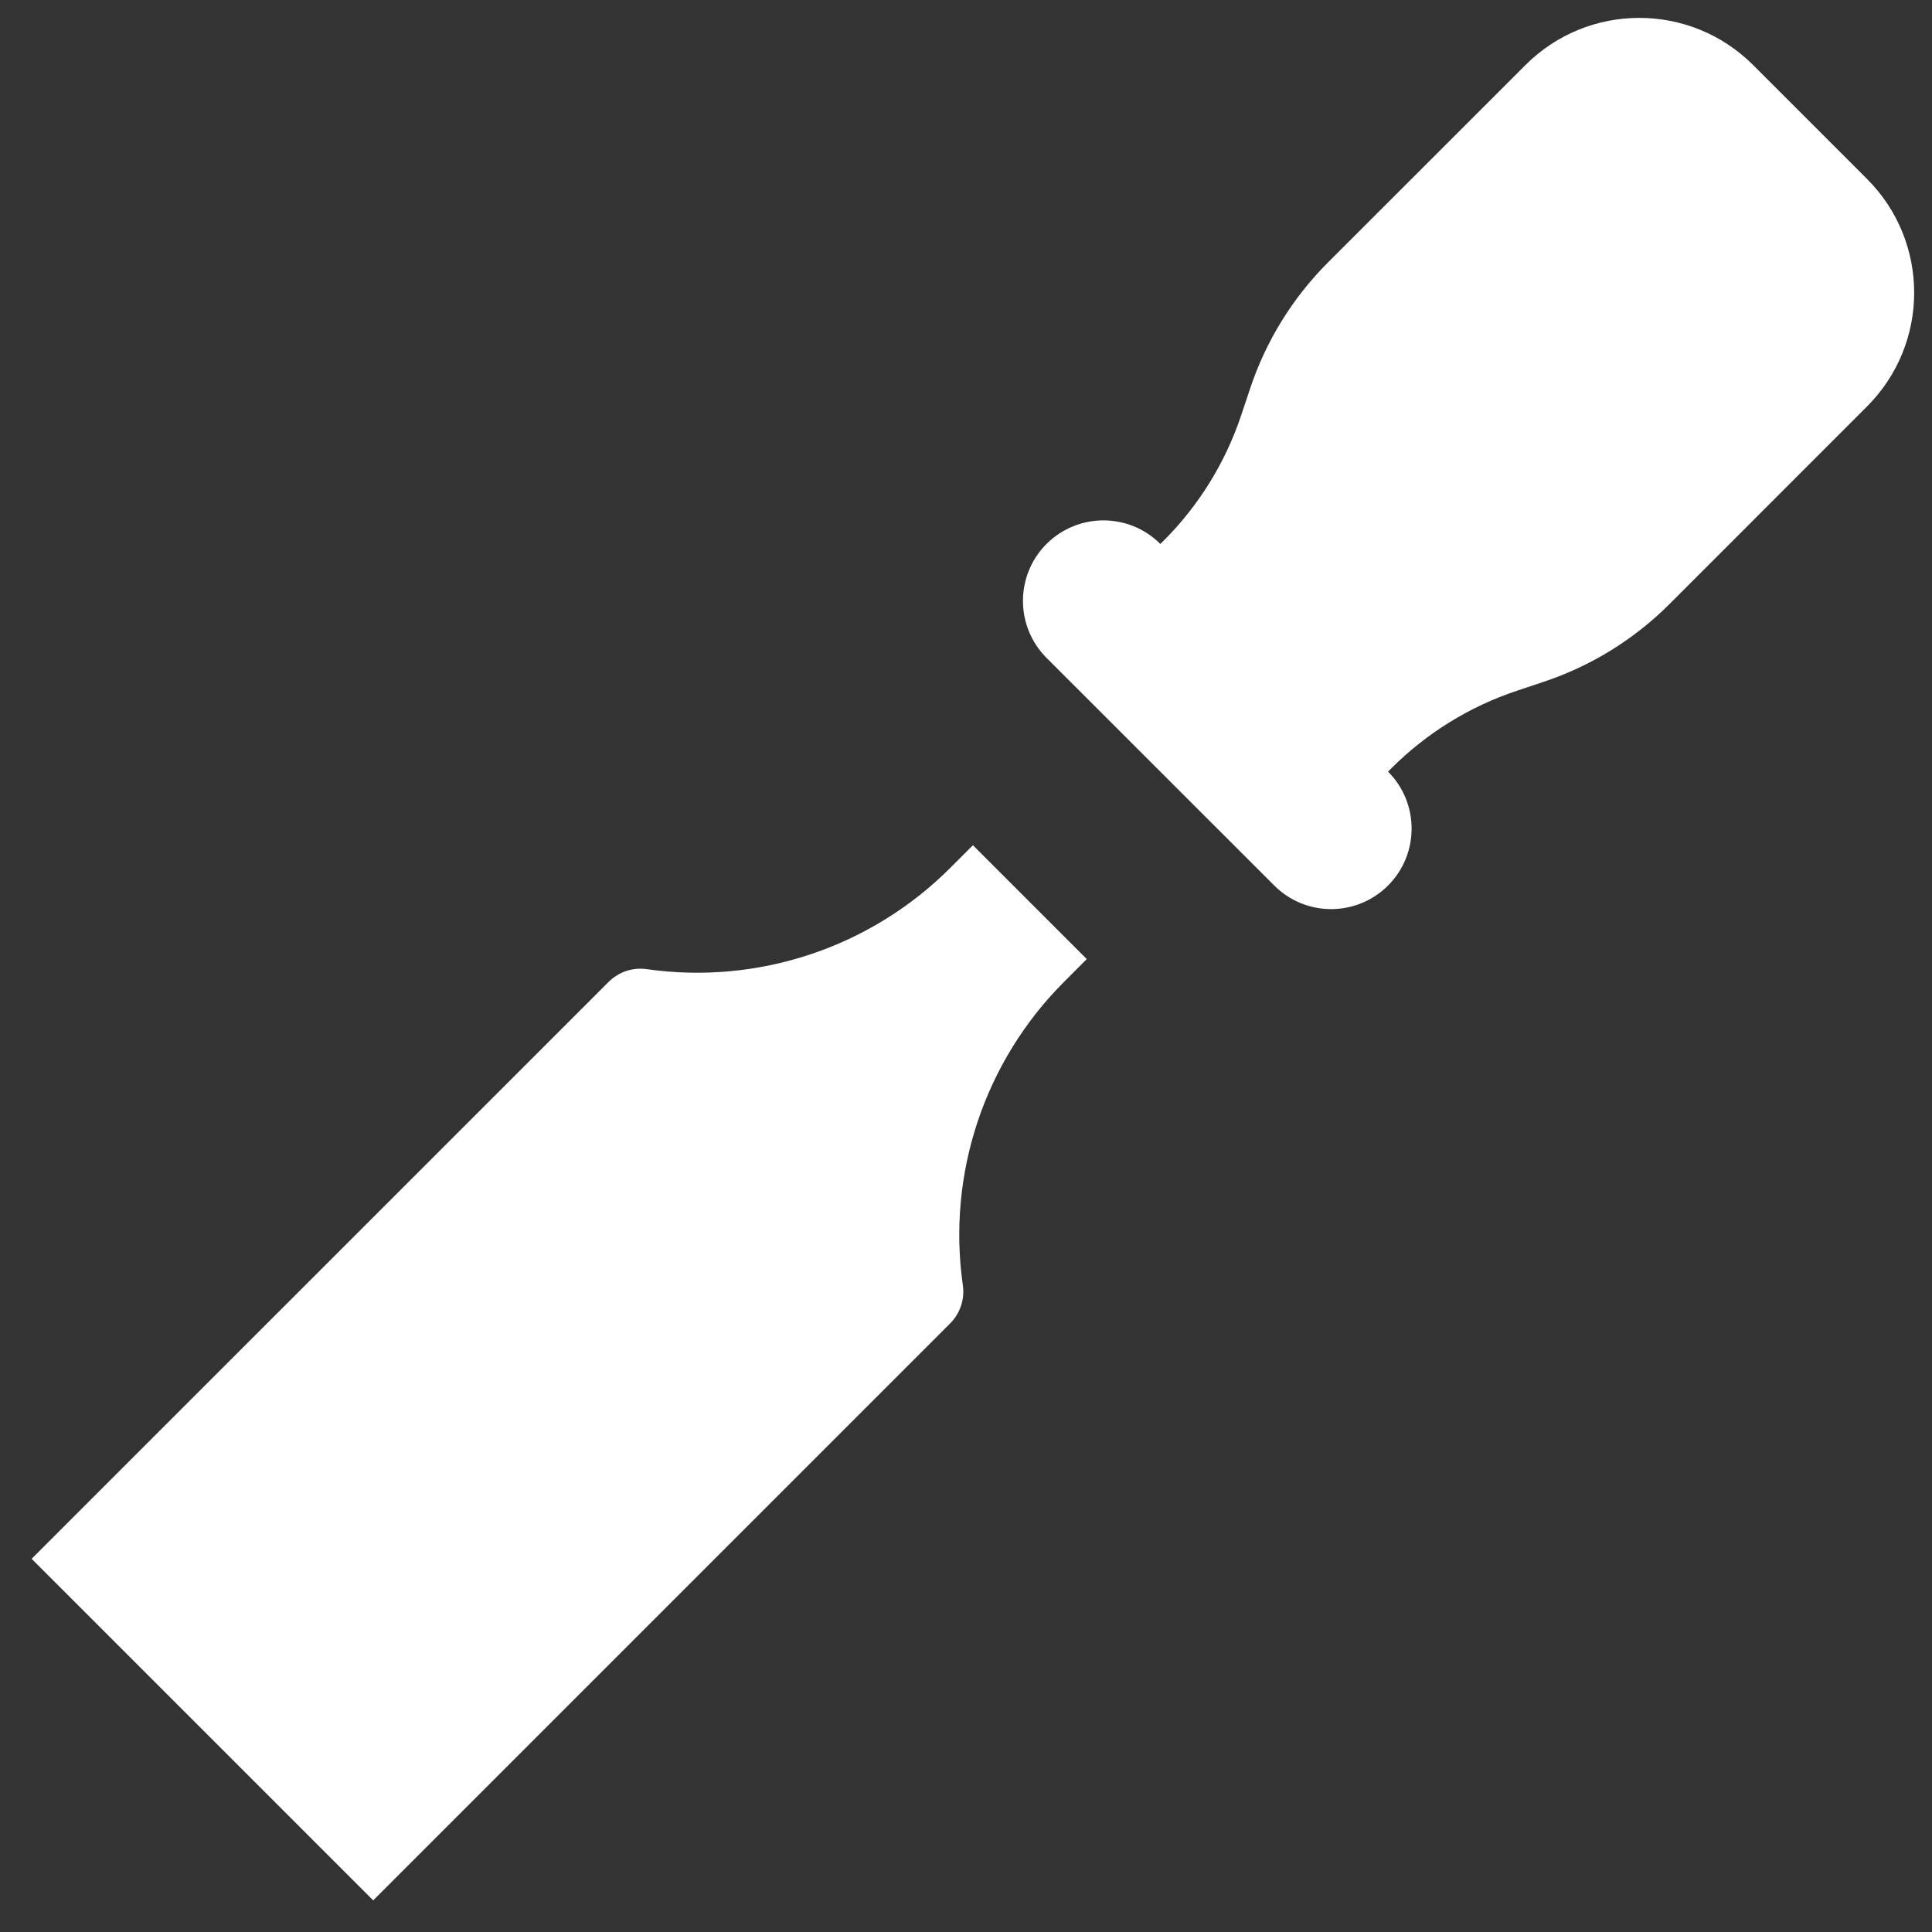 <svg width="24" height="24" viewBox="0 0 24 24" fill="none" xmlns="http://www.w3.org/2000/svg">
<rect x="0" y="0" width="24" height="24" fill="#333333" stroke="none"/>
<g clip-path="url(#clip0_1064_2199)">
<path fill-rule="evenodd" clip-rule="evenodd" d="M18.95 0.808C19.731 0.027 20.997 0.027 21.778 0.808L23.192 2.222C23.974 3.003 23.974 4.269 23.192 5.05L20.739 7.504C20.3 7.943 19.764 8.274 19.175 8.47L18.846 8.58C18.256 8.776 17.721 9.107 17.282 9.546L17.243 9.586C17.633 9.976 17.633 10.61 17.243 11C16.852 11.391 16.219 11.391 15.829 11L13 8.172C12.61 7.781 12.61 7.148 13 6.757C13.391 6.367 14.024 6.367 14.414 6.757L14.454 6.718C14.893 6.279 15.224 5.744 15.42 5.154L15.53 4.825C15.726 4.236 16.057 3.7 16.496 3.261L18.95 0.808ZM12.086 10.5L13.5 11.914L13.218 12.197C12.229 13.186 11.763 14.583 11.961 15.968C11.986 16.141 11.927 16.315 11.804 16.439L4.636 23.607L0.393 19.364L7.561 12.197C7.685 12.073 7.859 12.015 8.032 12.039C9.417 12.237 10.814 11.771 11.804 10.782L12.086 10.5Z" fill="white"/>
</g>
<defs>
<clipPath id="clip0_1064_2199">
<rect width="24" height="24" fill="white"/>
</clipPath>
</defs>
</svg>
